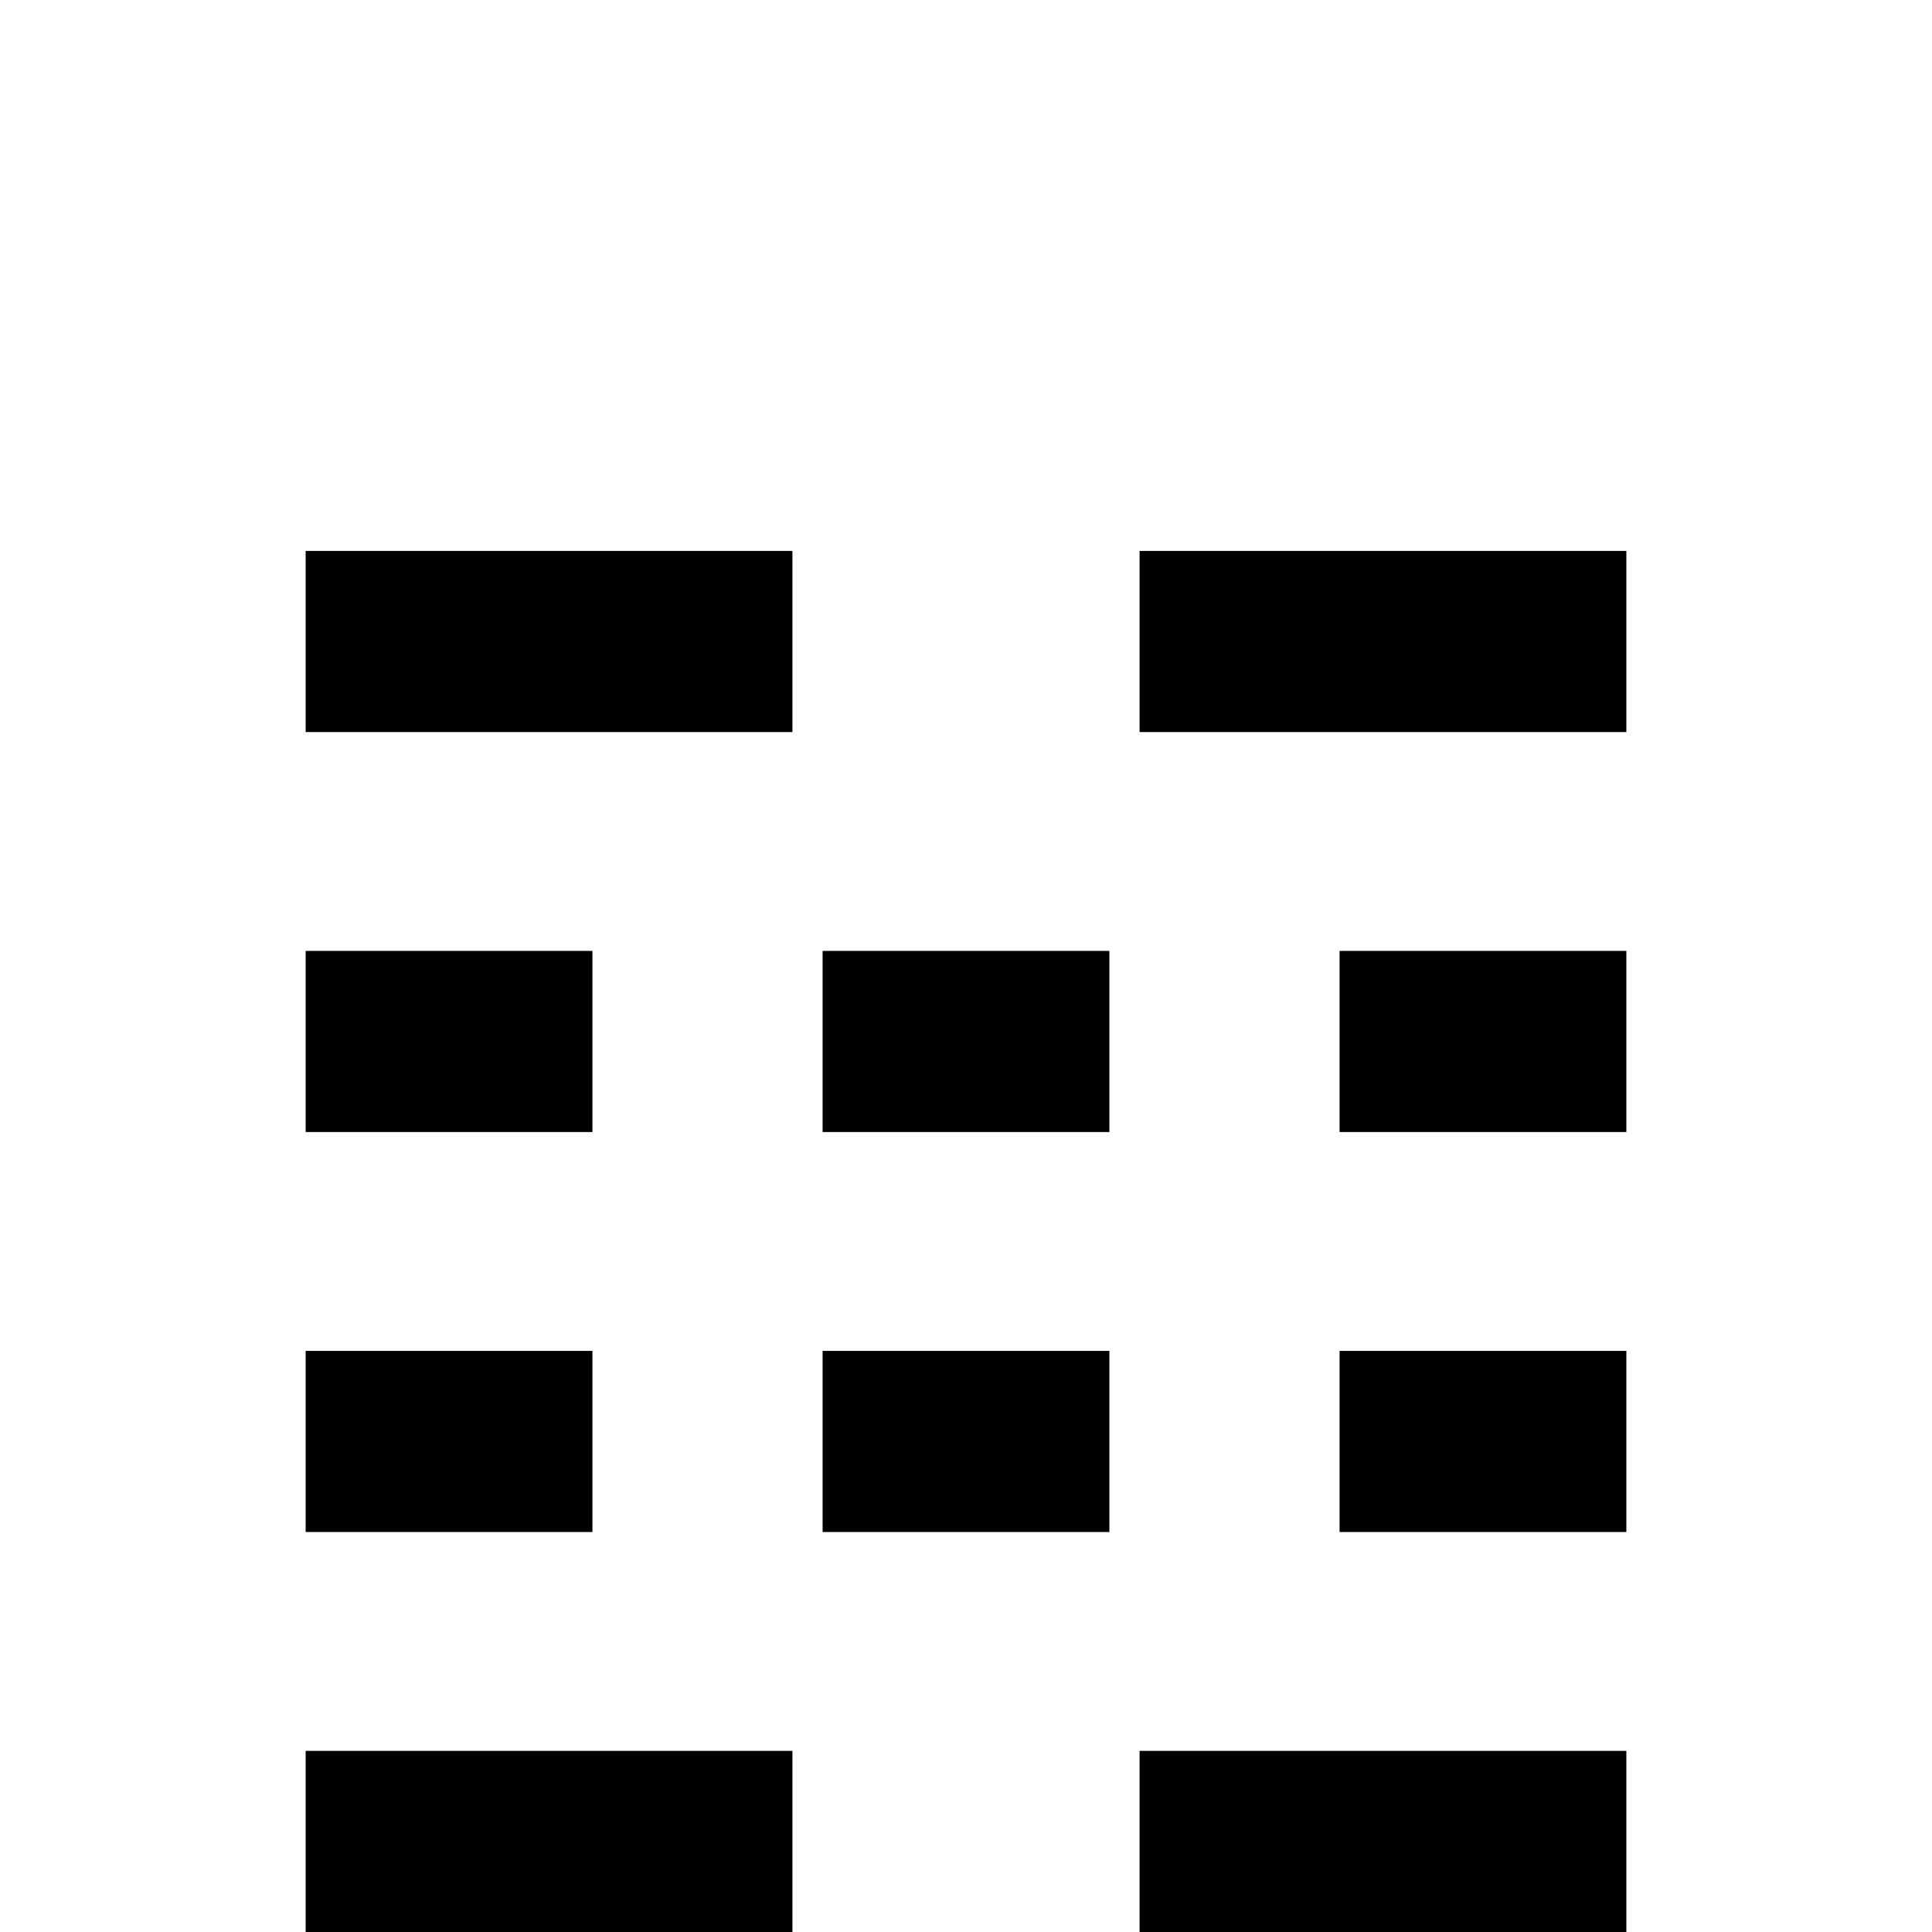 <?xml version="1.0" standalone="no"?>
<!DOCTYPE svg PUBLIC "-//W3C//DTD SVG 1.1//EN" "http://www.w3.org/Graphics/SVG/1.1/DTD/svg11.dtd" >
<svg viewBox="0 -442 2048 2048">
  <g transform="matrix(1 0 0 -1 0 1606)">
   <path fill="currentColor"
d="M1724 1272h-516v192h516v-192zM1724 848h-304v192h304v-192zM1724 424h-304v192h304v-192zM1176 848h-304v192h304v-192zM840 1272h-516v192h516v-192zM1724 0h-516v192h516v-192zM1176 424h-304v192h304v-192zM628 848h-304v192h304v-192zM628 424h-304v192h304v-192z
M840 0h-516v192h516v-192z" />
  </g>

</svg>
